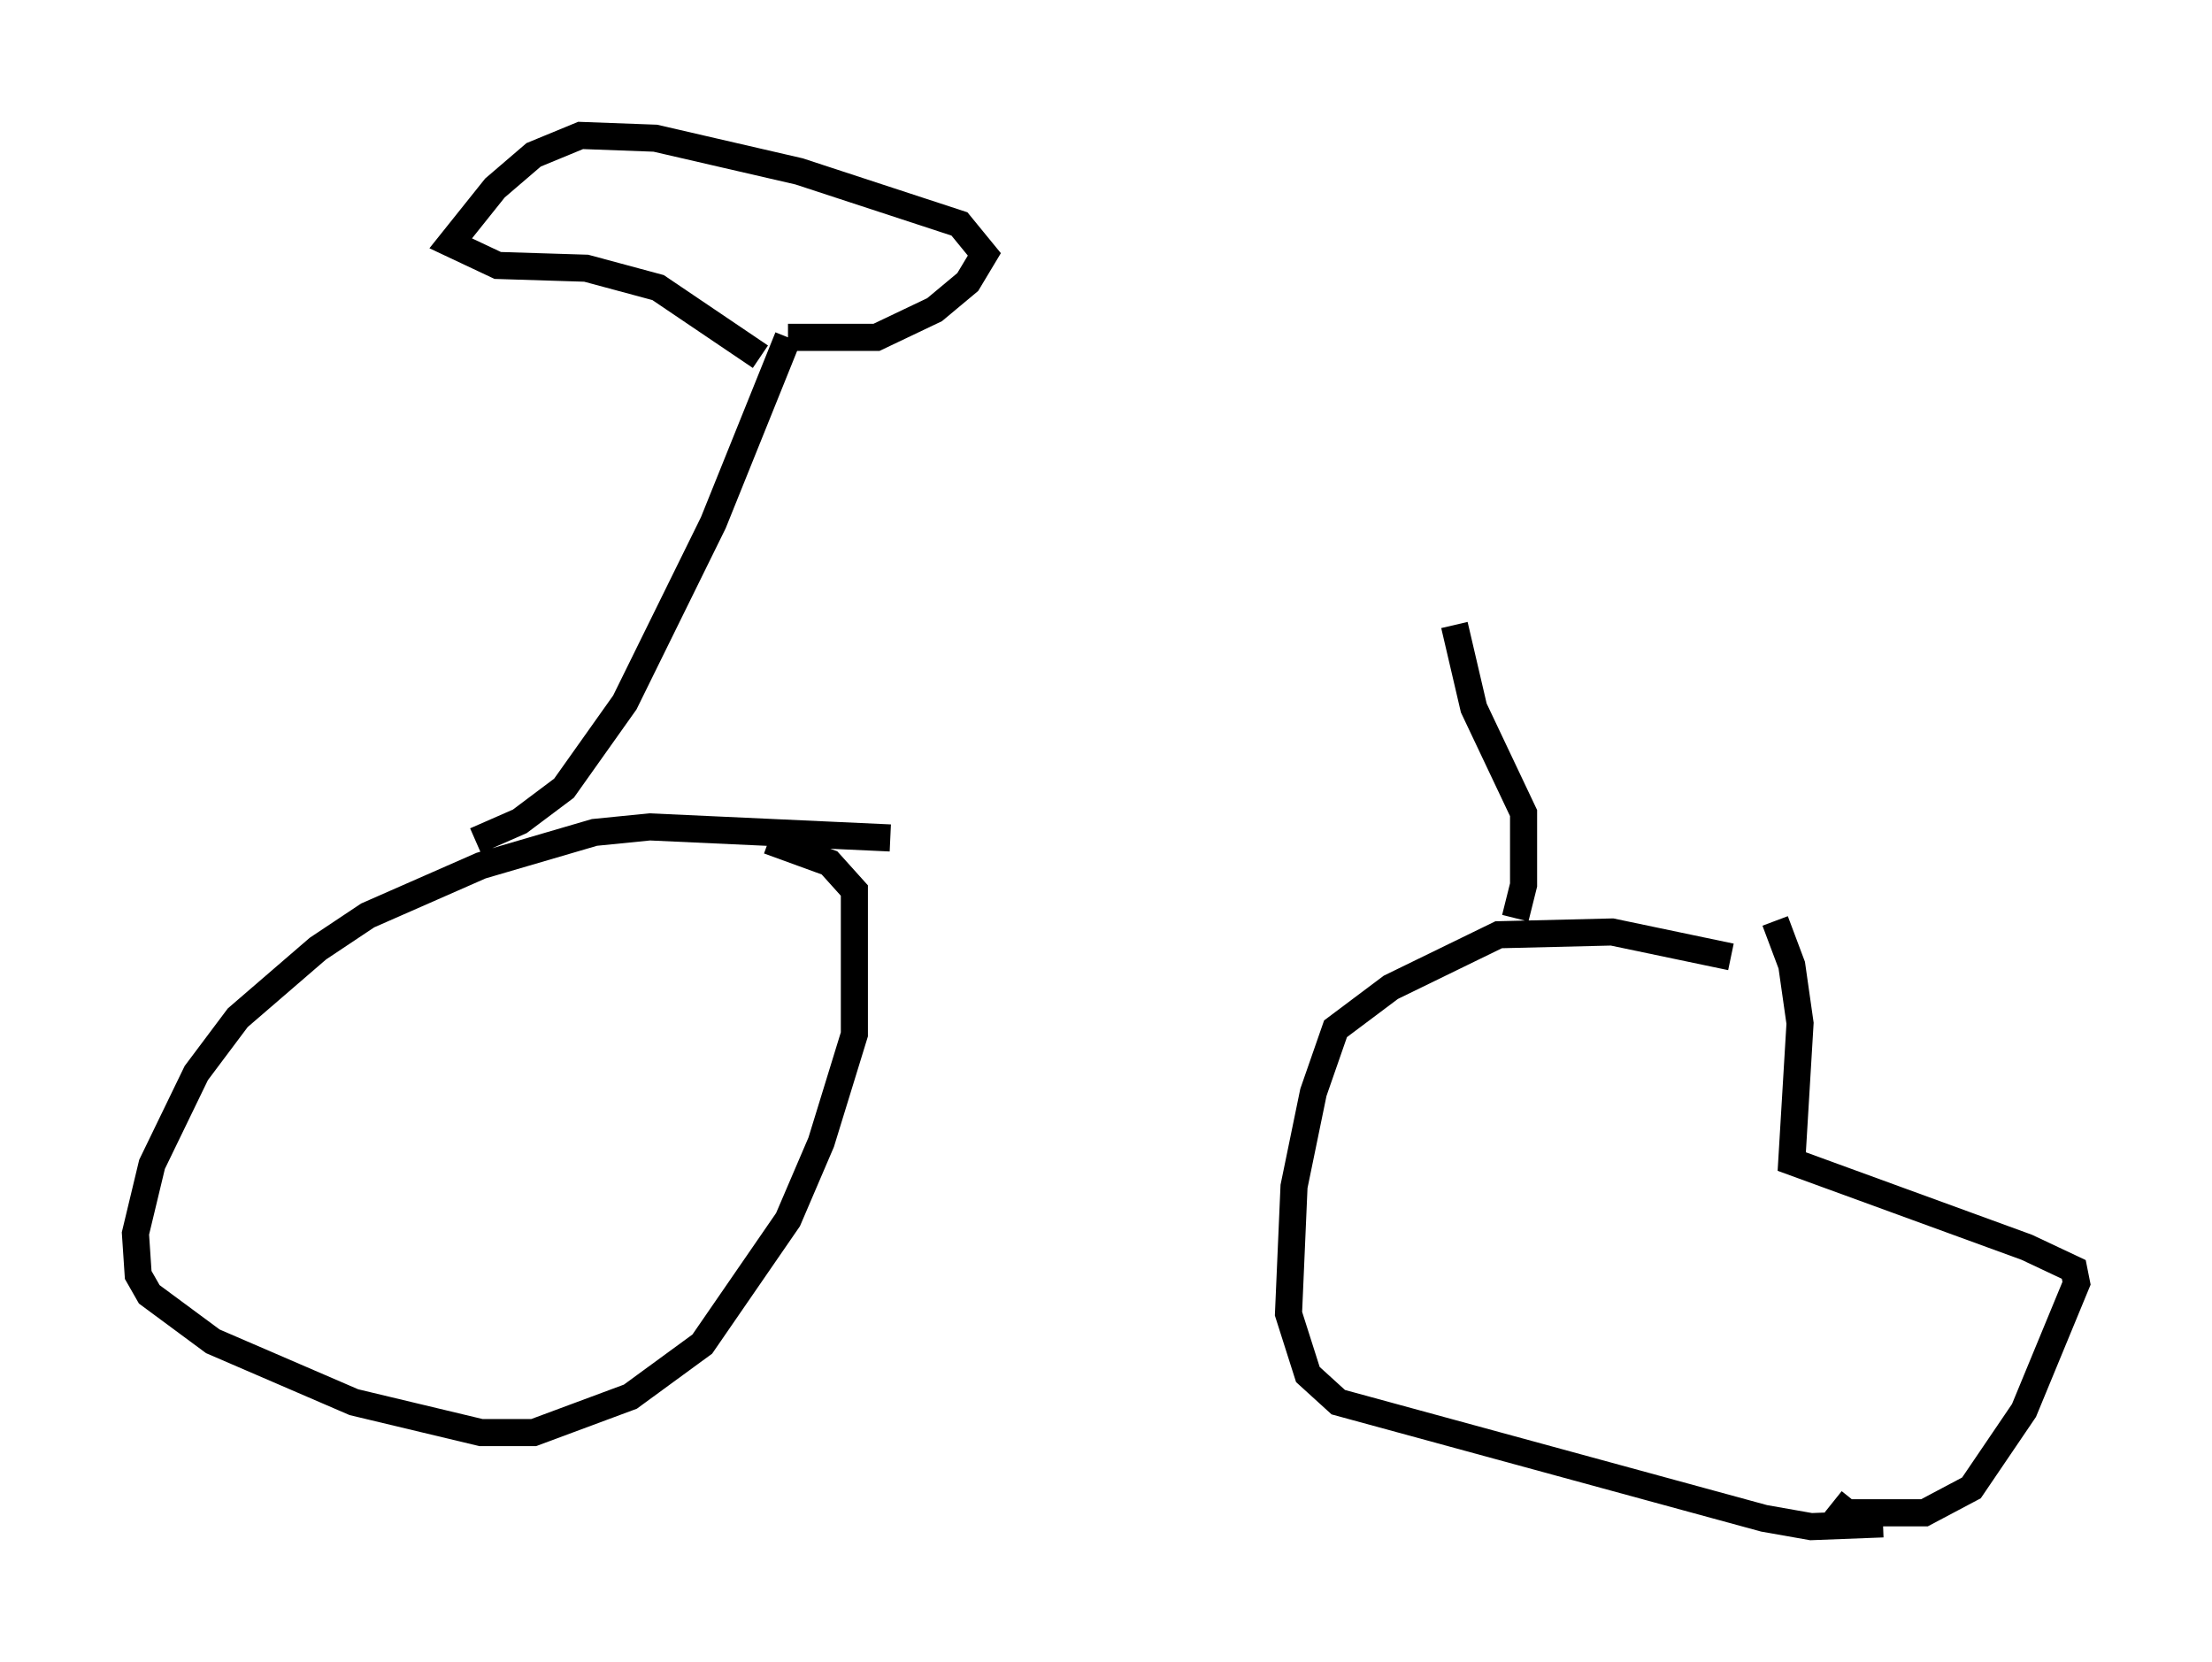 <?xml version="1.0" encoding="utf-8" ?>
<svg baseProfile="full" height="61.348" version="1.1" width="81.663" xmlns="http://www.w3.org/2000/svg" xmlns:ev="http://www.w3.org/2001/xml-events" xmlns:xlink="http://www.w3.org/1999/xlink"><defs /><rect fill="white" height="61.348" width="81.663" x="0" y="0" /><path d="M66.863, 36.442 m-2.96, -1.123 l-4.39, -0.919 -4.185, 0.102 l-3.981, 1.94 -2.042, 1.531 l-0.817, 2.348 -0.715, 3.471 l-0.204, 4.696 0.715, 2.246 l1.123, 1.021 15.721, 4.288 l1.735, 0.306 2.654, -0.102 m4.083, -5.002 l0.0, 0.0 m-5.921, 4.185 l0.51, 0.408 2.858, 0.0 l1.735, -0.919 1.94, -2.858 l1.94, -4.696 -0.102, -0.51 l-1.735, -0.817 -8.677, -3.165 l0.306, -5.104 -0.306, -2.144 l-0.613, -1.633 m-32.667, -3.063 l-8.881, -0.408 -2.042, 0.204 l-4.185, 1.225 -4.185, 1.838 l-1.838, 1.225 -2.96, 2.552 l-1.531, 2.042 -1.633, 3.369 l-0.613, 2.552 0.102, 1.531 l0.408, 0.715 2.348, 1.735 l5.206, 2.246 4.696, 1.123 l1.94, 0.0 3.573, -1.327 l2.654, -1.94 3.165, -4.594 l1.225, -2.858 1.225, -3.981 l0.0, -5.308 -0.919, -1.021 l-2.246, -0.817 m-10.821, 0.0 l1.633, -0.715 1.633, -1.225 l2.246, -3.165 3.267, -6.635 l2.756, -6.84 m0.0, 0.0 l3.267, 0.0 2.144, -1.021 l1.225, -1.021 0.613, -1.021 l-0.919, -1.123 -5.921, -1.94 l-5.308, -1.225 -2.756, -0.102 l-1.735, 0.715 -1.429, 1.225 l-1.633, 2.042 1.735, 0.817 l3.267, 0.102 2.654, 0.715 l3.777, 2.552 m27.869, 20.723 l0.306, -1.225 0.0, -2.654 l-1.838, -3.879 -0.715, -3.063 " fill="none" stroke="black" stroke-width="1" /></svg>